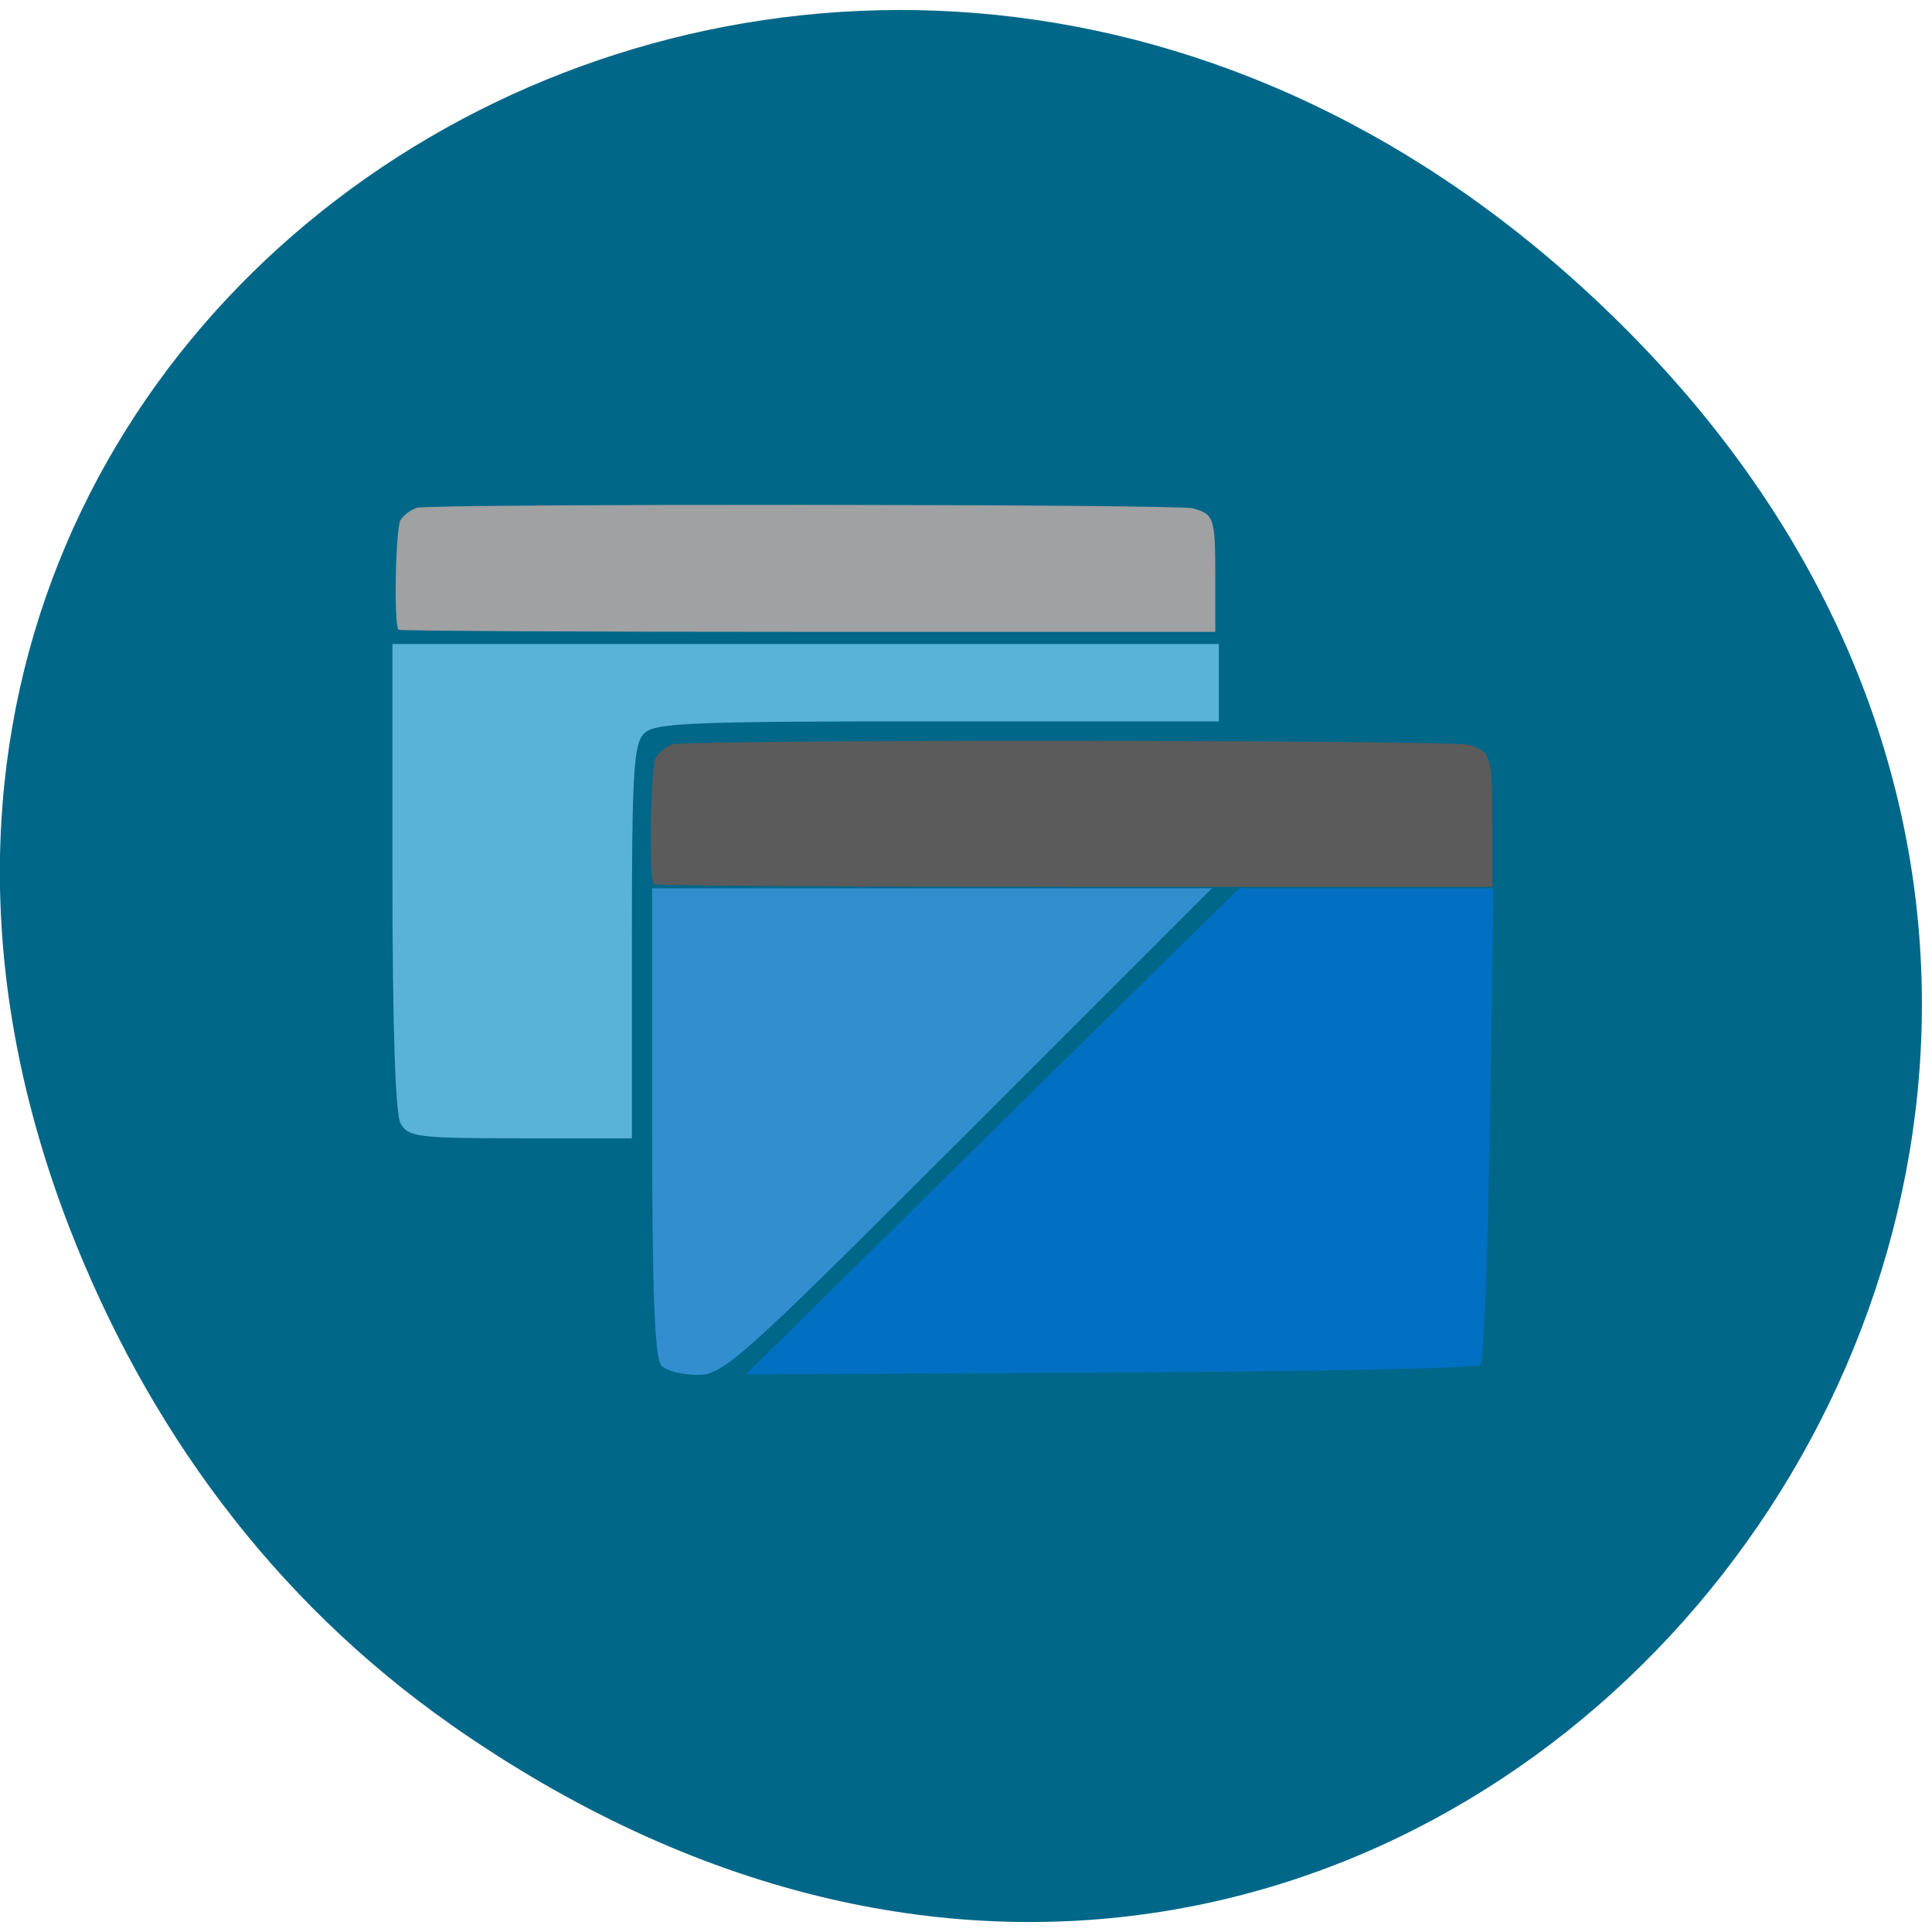 <svg xmlns="http://www.w3.org/2000/svg" viewBox="0 0 32 32"><path d="m 7.48 28.574 c 16.281 11.383 32.781 -9.645 19.512 -23.06 c -12.496 -12.637 -31.918 -0.922 -25.848 14.805 c 1.27 3.281 3.348 6.16 6.336 8.254" fill="#006789"/><path d="m 10.828 14.645 c -0.082 -0.074 -0.055 -1.914 0.031 -2.086 c 0.043 -0.086 0.168 -0.188 0.273 -0.23 c 0.223 -0.082 12.938 -0.074 13.203 0.008 c 0.363 0.113 0.383 0.188 0.383 1.305 v 1.047 h -6.922 c -3.809 0 -6.945 -0.02 -6.969 -0.043" fill="#5b5b5b"/><path d="m 16.438 18.734 l 4.086 -4.02 h 4.211 l -0.059 3.898 c -0.031 2.141 -0.102 3.941 -0.156 3.996 c -0.055 0.055 -2.813 0.109 -6.133 0.125 l -6.03 0.031" fill="#0170c3"/><path d="m 6.602 10.43 c -0.082 -0.066 -0.051 -1.668 0.031 -1.816 c 0.043 -0.074 0.164 -0.168 0.27 -0.203 c 0.215 -0.07 12.598 -0.063 12.855 0.008 c 0.352 0.098 0.371 0.16 0.371 1.137 v 0.91 h -6.738 c -3.711 0 -6.766 -0.016 -6.789 -0.035" fill="#9fa1a2"/><path d="m 6.633 18.605 c -0.086 -0.152 -0.133 -1.684 -0.133 -4.09 v -3.848 h 13.688 v 1.281 h -4.66 c -4.066 0 -4.688 0.023 -4.859 0.199 c -0.176 0.172 -0.203 0.668 -0.203 3.453 v 3.254 h -1.852 c -1.699 0 -1.859 -0.023 -1.98 -0.25" fill="#59b3d8"/><path d="m 10.957 22.617 c -0.113 -0.113 -0.156 -1.184 -0.156 -4.03 v -3.875 h 9.273 l -4.03 4.03 c -3.777 3.777 -4.059 4.03 -4.484 4.03 c -0.25 0 -0.523 -0.066 -0.605 -0.152" fill="#338ed0"/></svg>